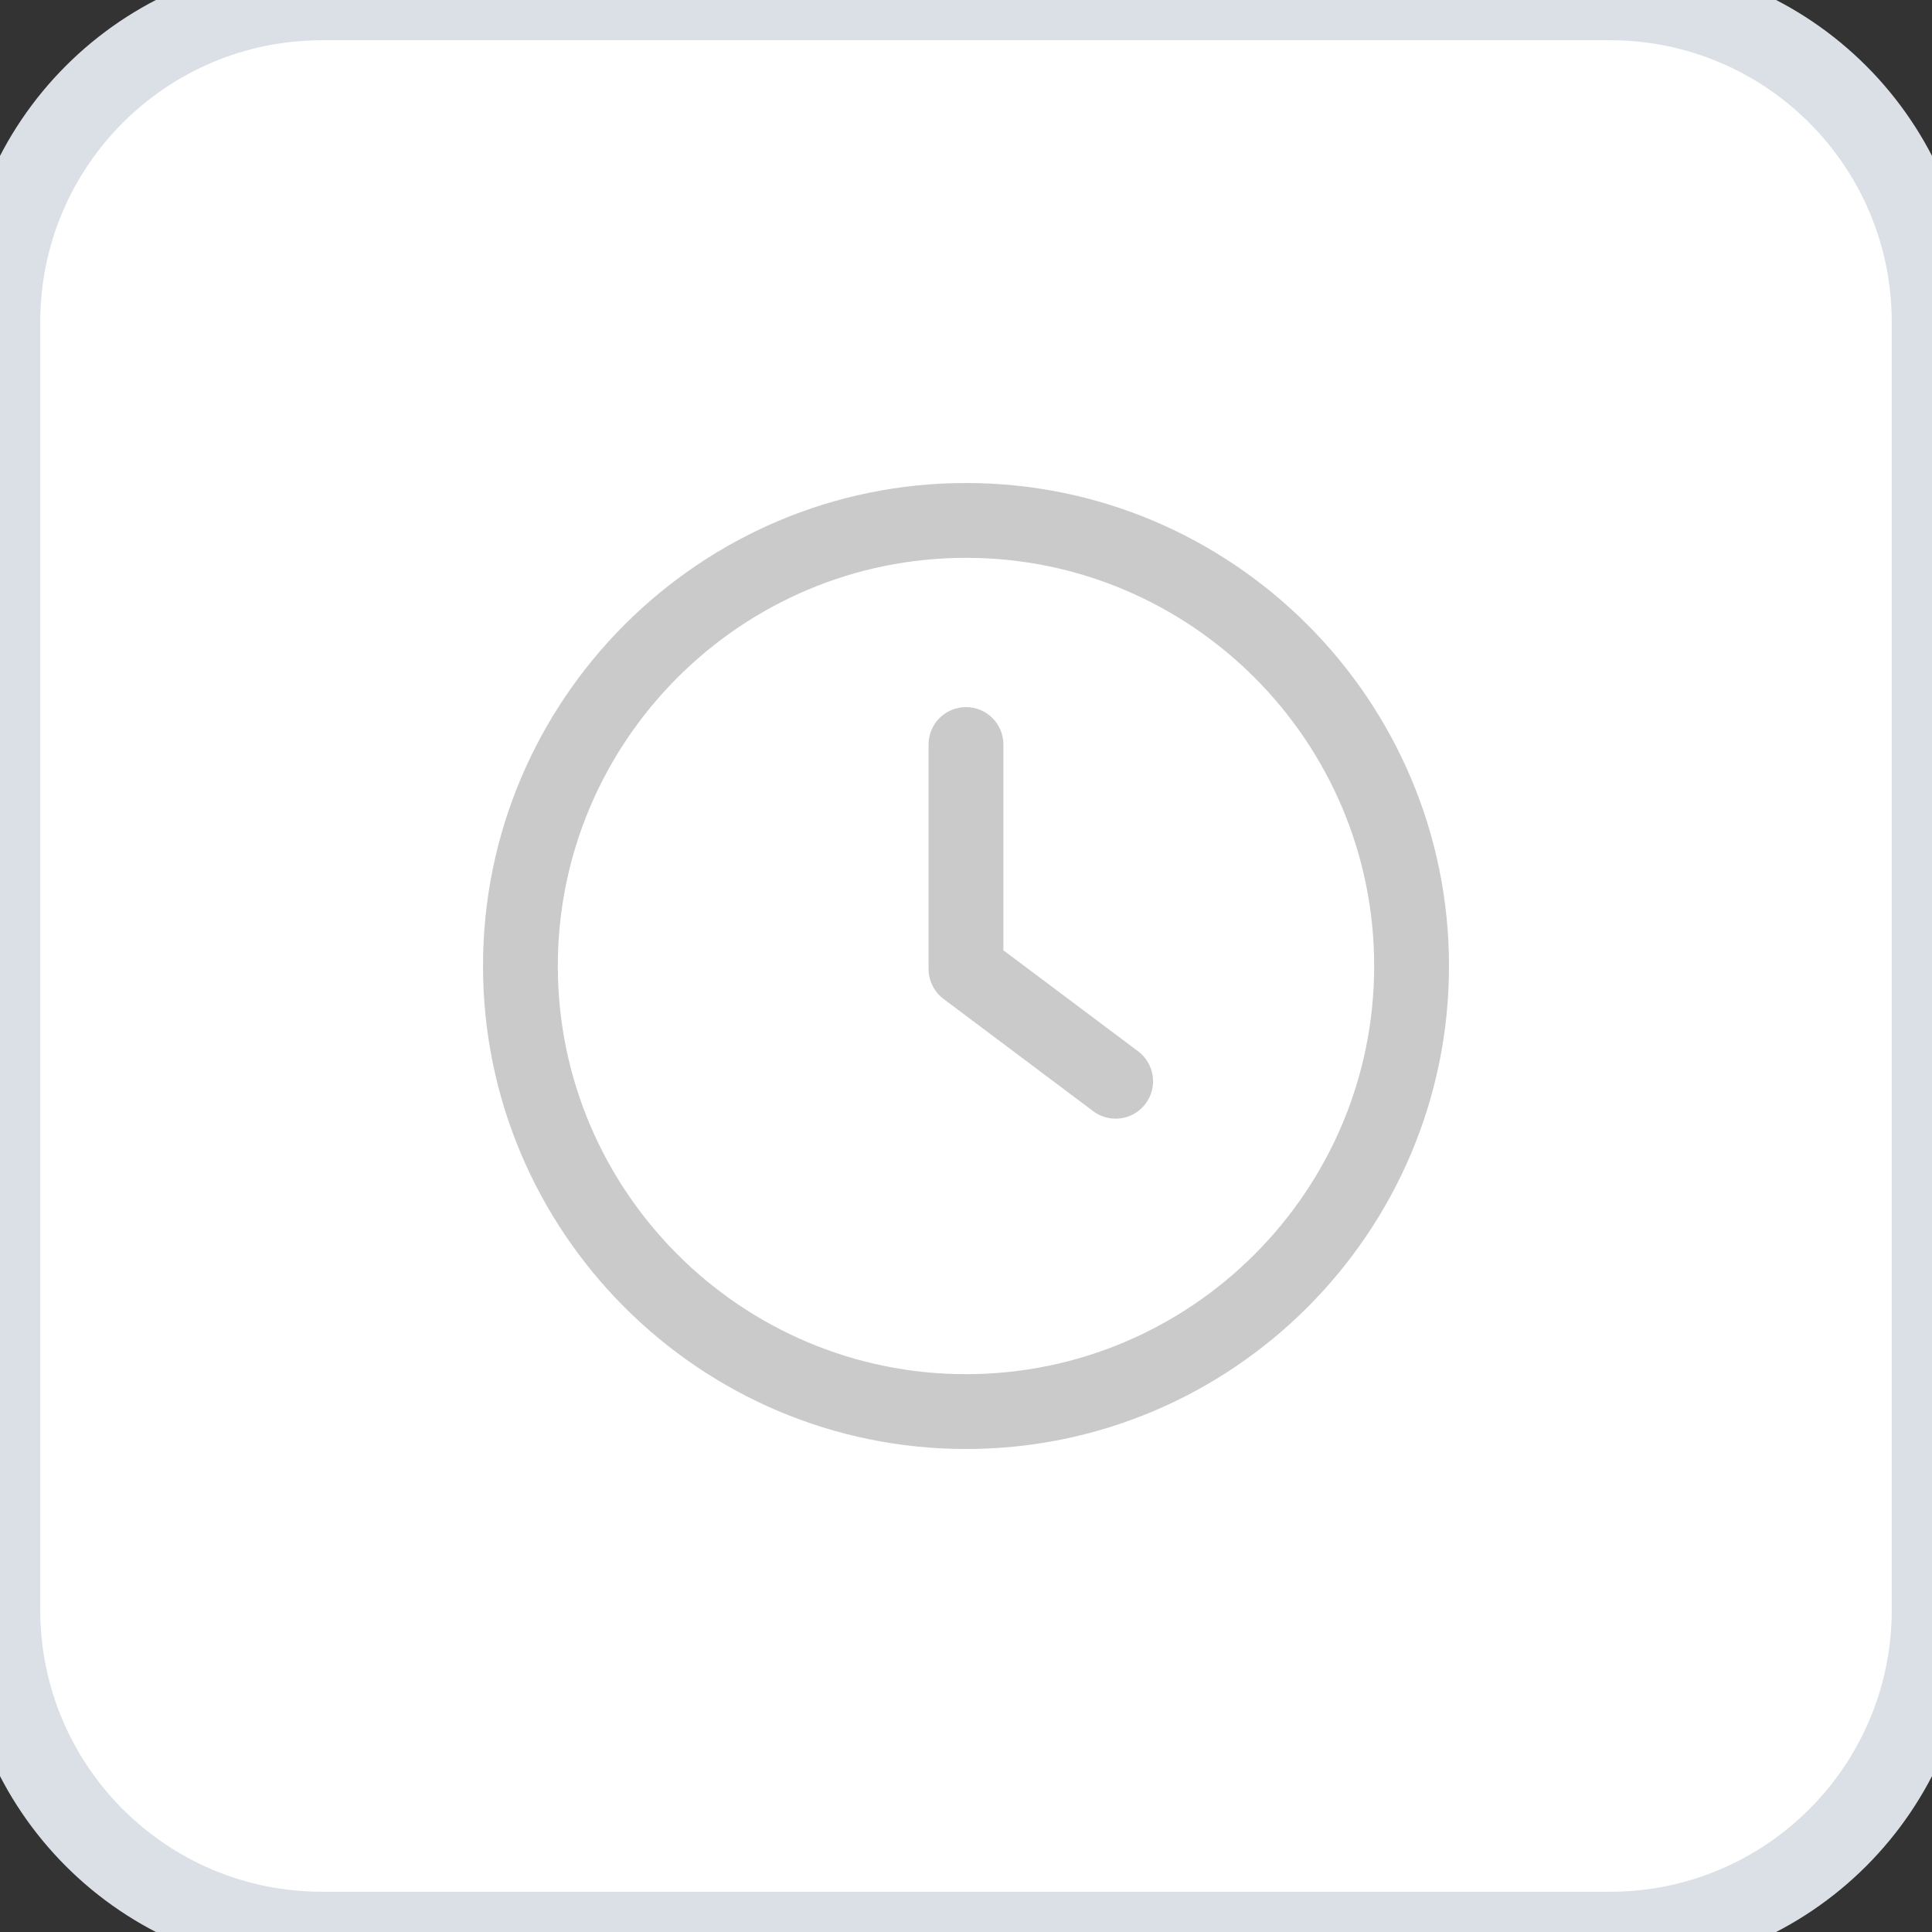 <svg width="48" height="48" viewBox="0 0 48 48" fill="none" xmlns="http://www.w3.org/2000/svg">
<rect x="0" y="0" width="48" height="48" fill="#333333" stroke="none"/>
<path d="M0 8C0 3.582 3.582 0 8 0H40C44.418 0 48 3.582 48 8V40C48 44.418 44.418 48 40 48H8C3.582 48 0 44.418 0 40V8Z" fill="white"/>
<path d="M28.276 26.119L24.929 23.61V18.497C24.929 17.983 24.514 17.568 24 17.568C23.486 17.568 23.07 17.983 23.07 18.497V24.074C23.07 24.367 23.208 24.643 23.442 24.818L27.16 27.607C27.328 27.732 27.523 27.793 27.717 27.793C28 27.793 28.279 27.665 28.462 27.42C28.77 27.01 28.686 26.427 28.276 26.119Z" fill="#CACACA"/>
<path d="M24 12C17.383 12 12 17.383 12 24C12 30.617 17.383 36 24 36C30.617 36 36 30.617 36 24C36 17.383 30.617 12 24 12ZM24 34.141C18.409 34.141 13.859 29.591 13.859 24C13.859 18.409 18.409 13.859 24 13.859C29.592 13.859 34.141 18.409 34.141 24C34.141 29.591 29.591 34.141 24 34.141Z" fill="#CACACA"/>
<path d="M8 1H40V-1H8V1ZM47 8V40H49V8H47ZM40 47H8V49H40V47ZM1 40V8H-1V40H1ZM8 47C4.134 47 1 43.866 1 40H-1C-1 44.971 3.029 49 8 49V47ZM47 40C47 43.866 43.866 47 40 47V49C44.971 49 49 44.971 49 40H47ZM40 1C43.866 1 47 4.134 47 8H49C49 3.029 44.971 -1 40 -1V1ZM8 -1C3.029 -1 -1 3.029 -1 8H1C1 4.134 4.134 1 8 1V-1Z" fill="#DBDFE6"/>
</svg>
